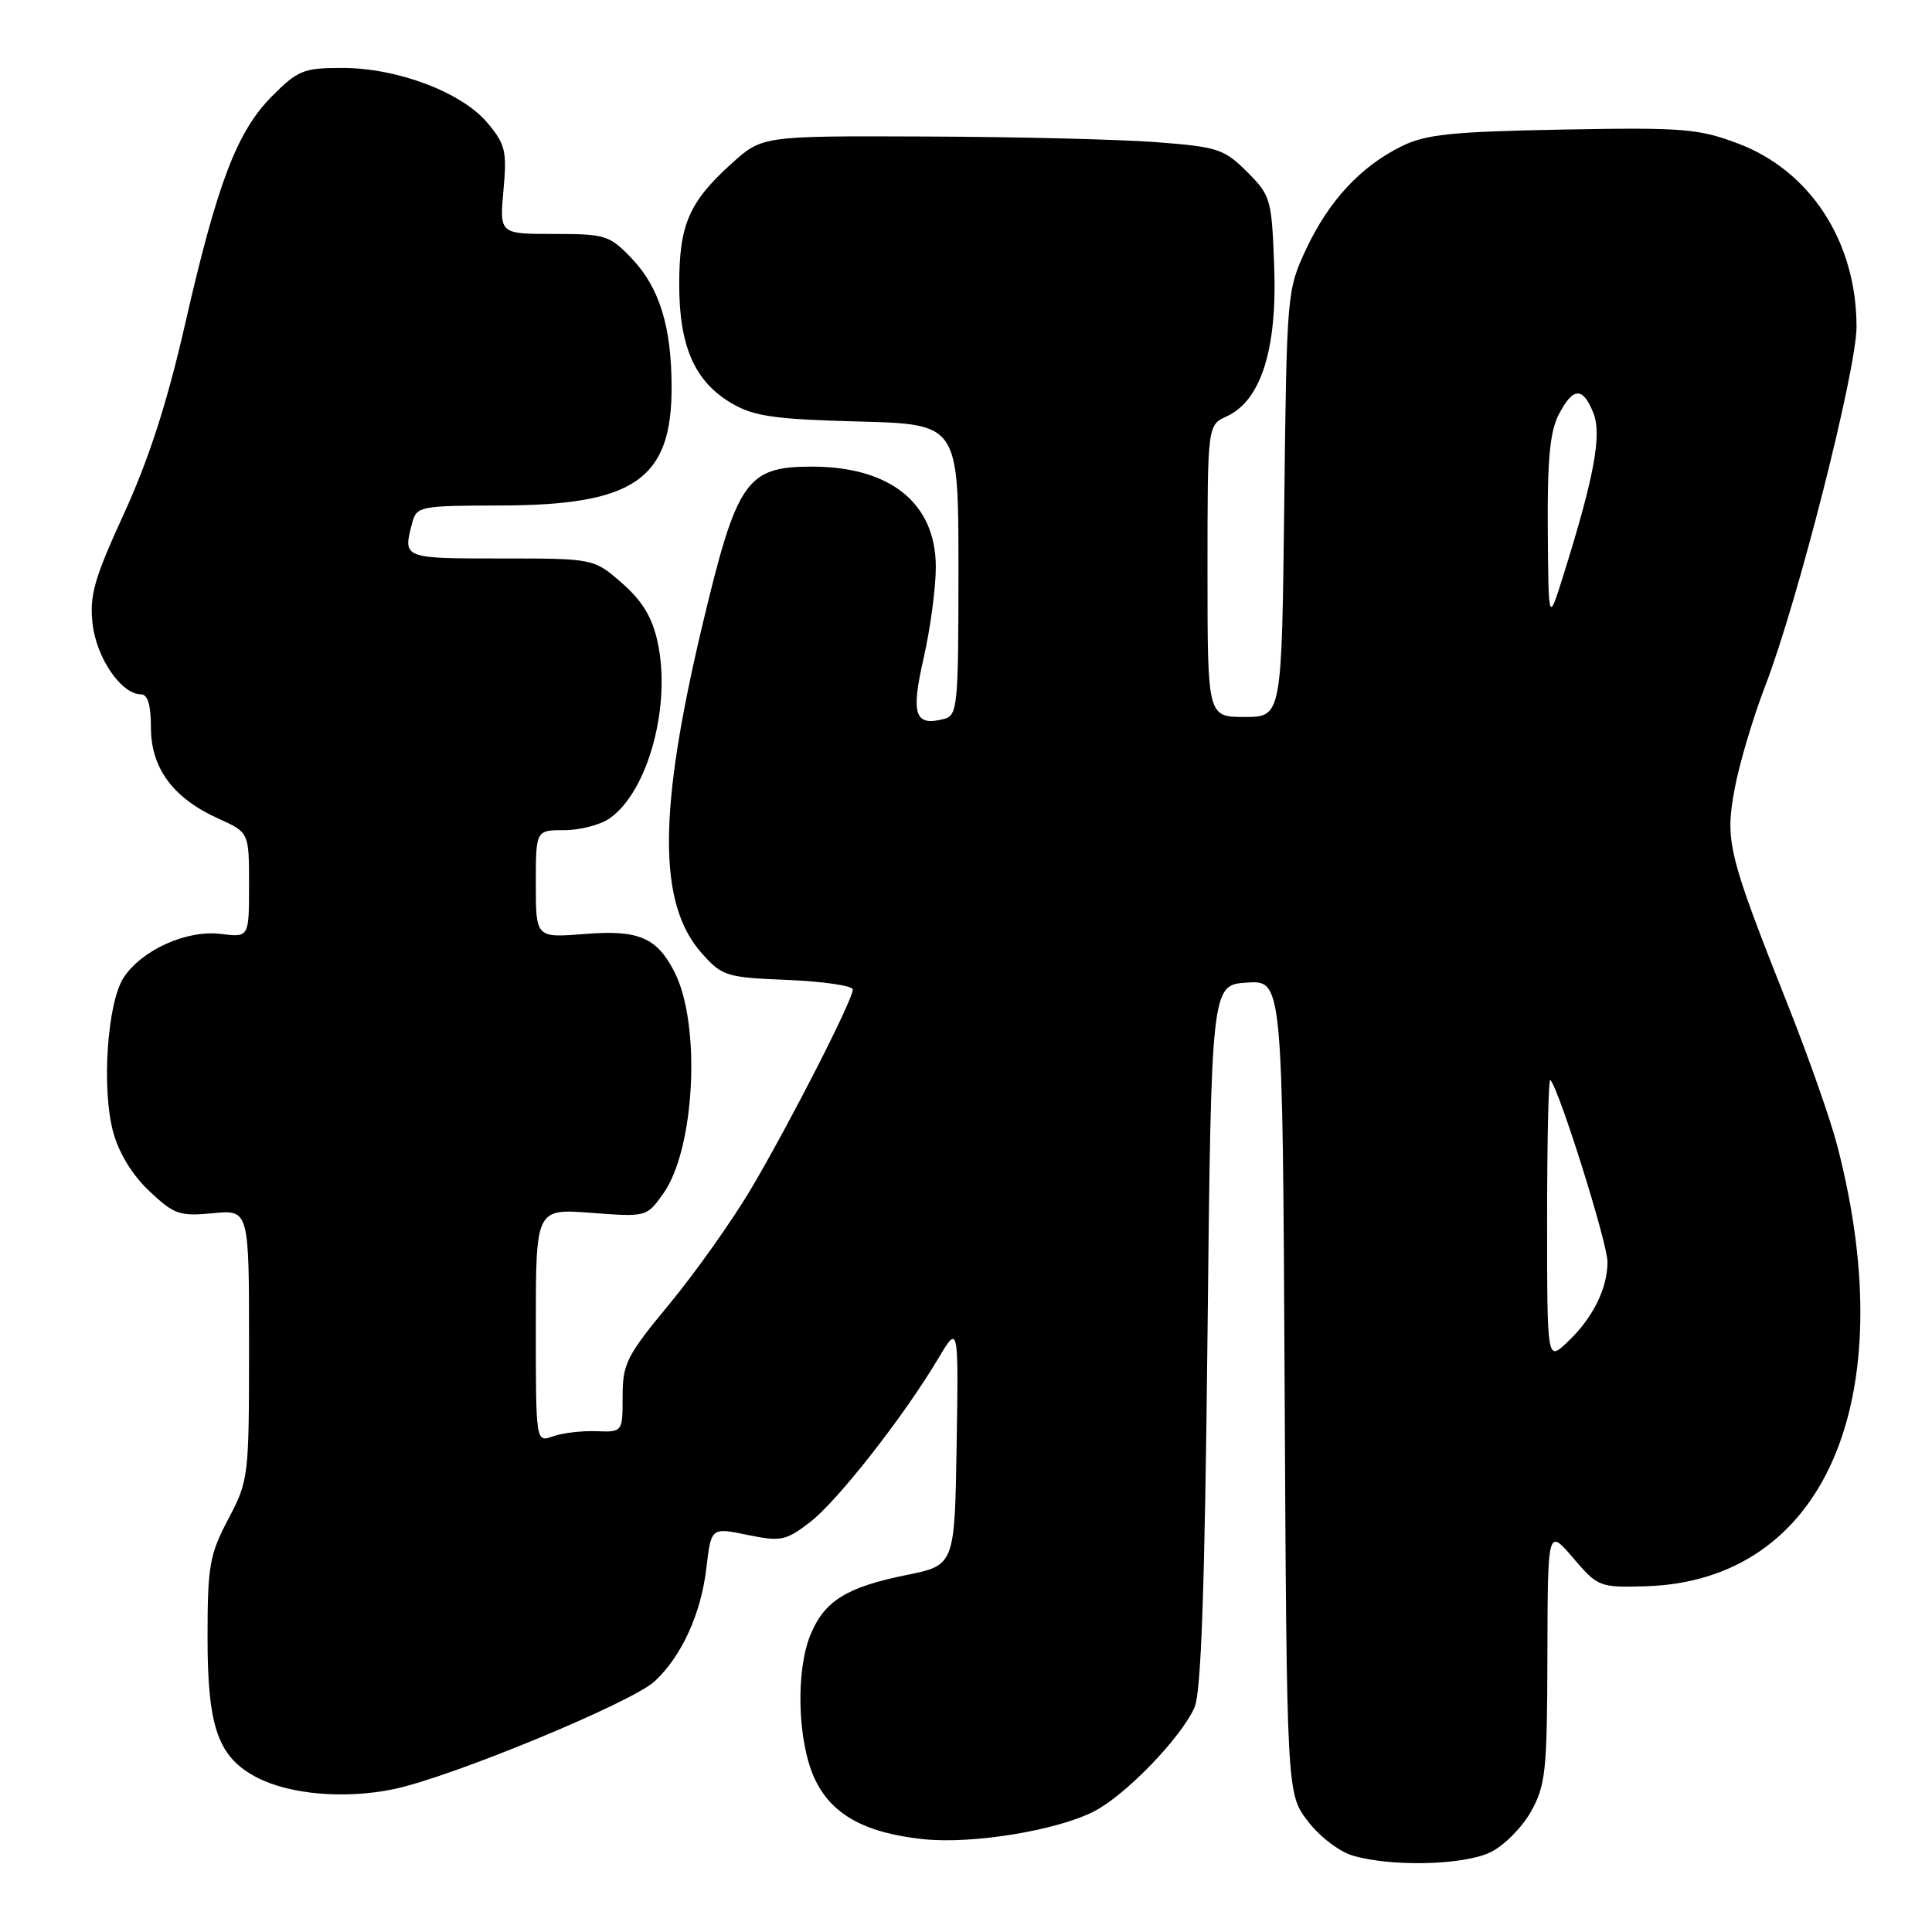 <?xml version="1.0" encoding="UTF-8" standalone="no"?>
<!DOCTYPE svg PUBLIC "-//W3C//DTD SVG 1.1//EN" "http://www.w3.org/Graphics/SVG/1.1/DTD/svg11.dtd" >
<svg xmlns="http://www.w3.org/2000/svg" xmlns:xlink="http://www.w3.org/1999/xlink" version="1.1" viewBox="0 0 256 256">
 <g >
 <path fill="currentColor"
d=" M 197.44 245.46 C 199.22 244.62 201.65 242.20 202.84 240.08 C 204.81 236.56 205.00 234.76 205.04 219.36 C 205.08 202.50 205.08 202.50 208.44 206.43 C 211.73 210.27 211.95 210.36 217.98 210.19 C 241.70 209.54 252.19 185.53 243.46 151.86 C 242.59 148.47 239.71 140.26 237.07 133.60 C 228.96 113.14 228.56 111.53 229.84 104.57 C 230.46 101.23 232.28 95.09 233.89 90.92 C 238.17 79.85 246.00 49.04 246.00 43.30 C 246.00 32.03 239.88 22.60 230.23 18.99 C 225.03 17.04 222.92 16.87 207.01 17.17 C 192.26 17.45 188.90 17.80 185.68 19.40 C 180.27 22.08 176.08 26.61 173.08 32.99 C 170.53 38.44 170.50 38.79 170.17 66.75 C 169.84 95.00 169.84 95.00 164.92 95.00 C 160.00 95.00 160.00 95.00 160.00 75.66 C 160.00 56.32 160.00 56.32 162.56 55.16 C 167.07 53.10 169.24 46.29 168.84 35.41 C 168.51 26.35 168.39 25.92 165.24 22.77 C 162.20 19.74 161.36 19.46 153.24 18.84 C 148.43 18.47 134.71 18.13 122.75 18.09 C 101.01 18.00 101.01 18.00 96.94 21.67 C 91.29 26.78 90.00 29.76 90.00 37.70 C 90.00 45.94 92.07 50.60 97.00 53.47 C 99.93 55.17 102.65 55.56 113.75 55.85 C 127.00 56.20 127.00 56.20 127.00 75.48 C 127.00 93.55 126.88 94.80 125.11 95.26 C 121.20 96.28 120.67 94.73 122.39 87.18 C 123.28 83.29 124.00 77.87 124.00 75.13 C 124.00 66.69 118.00 61.83 107.57 61.83 C 98.93 61.83 97.65 63.67 93.15 82.50 C 87.18 107.50 87.14 119.77 93.02 126.35 C 95.70 129.35 96.25 129.52 104.42 129.85 C 109.14 130.05 113.00 130.62 113.00 131.12 C 113.00 132.50 104.68 148.79 99.53 157.51 C 97.03 161.72 92.18 168.57 88.75 172.73 C 83.02 179.65 82.50 180.68 82.50 185.02 C 82.50 189.77 82.50 189.77 79.00 189.64 C 77.08 189.57 74.49 189.88 73.25 190.33 C 71.00 191.13 71.00 191.13 71.00 175.64 C 71.00 160.15 71.00 160.15 78.34 160.71 C 85.66 161.26 85.68 161.26 87.89 158.15 C 92.08 152.27 92.92 135.77 89.38 128.81 C 87.04 124.21 84.61 123.18 77.45 123.76 C 71.00 124.27 71.00 124.27 71.00 117.14 C 71.00 110.00 71.00 110.00 74.78 110.00 C 76.86 110.00 79.56 109.30 80.79 108.43 C 85.89 104.86 88.99 93.40 87.12 85.00 C 86.41 81.76 85.08 79.59 82.40 77.25 C 78.67 74.00 78.67 74.00 66.33 74.00 C 53.34 74.00 53.36 74.01 54.63 69.25 C 55.21 67.09 55.67 67.00 66.37 66.98 C 84.05 66.94 89.01 63.51 88.99 51.30 C 88.99 43.30 87.37 38.08 83.71 34.25 C 80.77 31.17 80.23 31.00 73.40 31.00 C 66.19 31.00 66.19 31.00 66.71 25.22 C 67.19 20.02 66.97 19.12 64.58 16.27 C 61.17 12.22 52.65 9.00 45.34 9.00 C 40.23 9.00 39.46 9.31 36.04 12.75 C 31.39 17.43 28.79 24.24 24.48 43.14 C 22.15 53.34 19.71 60.89 16.45 68.01 C 12.47 76.69 11.84 78.89 12.27 82.67 C 12.78 87.19 16.08 92.00 18.67 92.00 C 19.58 92.00 20.00 93.42 20.00 96.42 C 20.00 101.79 22.95 105.77 28.94 108.47 C 33.00 110.30 33.00 110.30 33.00 117.26 C 33.00 124.22 33.00 124.22 29.25 123.75 C 24.74 123.19 18.79 125.87 16.38 129.54 C 14.22 132.85 13.44 144.25 14.99 149.98 C 15.75 152.79 17.53 155.71 19.79 157.83 C 23.06 160.92 23.79 161.18 28.19 160.76 C 33.00 160.29 33.00 160.29 33.00 178.18 C 33.00 195.76 32.95 196.16 30.25 201.28 C 27.76 206.01 27.50 207.48 27.50 217.00 C 27.50 228.91 28.90 232.86 34.07 235.54 C 38.44 237.79 45.72 238.41 52.18 237.07 C 59.81 235.48 83.73 225.59 86.75 222.78 C 90.34 219.43 92.88 213.86 93.60 207.77 C 94.23 202.39 94.23 202.39 99.03 203.38 C 103.46 204.29 104.11 204.16 107.30 201.72 C 110.92 198.96 119.76 187.69 124.33 180.00 C 127.01 175.50 127.01 175.50 126.76 191.46 C 126.50 207.41 126.50 207.41 120.06 208.71 C 112.20 210.30 109.26 212.12 107.42 216.55 C 105.42 221.31 105.66 230.65 107.90 235.58 C 110.09 240.40 114.54 242.89 122.43 243.71 C 128.88 244.37 139.99 242.56 144.94 240.03 C 149.12 237.90 156.47 230.30 158.28 226.24 C 159.16 224.27 159.64 210.52 160.00 177.00 C 160.50 130.50 160.50 130.50 165.22 130.20 C 169.95 129.89 169.95 129.89 170.22 183.77 C 170.50 237.66 170.50 237.66 173.29 241.31 C 174.85 243.36 177.48 245.37 179.29 245.89 C 184.42 247.38 193.87 247.15 197.44 245.46 Z  M 205.00 161.51 C 205.00 151.15 205.19 142.86 205.42 143.09 C 206.57 144.24 213.00 164.69 213.00 167.21 C 213.00 170.78 211.01 174.74 207.60 177.92 C 205.00 180.35 205.00 180.35 205.00 161.51 Z  M 205.09 70.20 C 205.02 60.99 205.38 57.16 206.53 54.95 C 208.43 51.27 209.74 51.21 211.14 54.75 C 212.28 57.63 211.23 63.26 207.07 76.50 C 205.18 82.50 205.18 82.50 205.09 70.20 Z "/>
</g>
</svg>